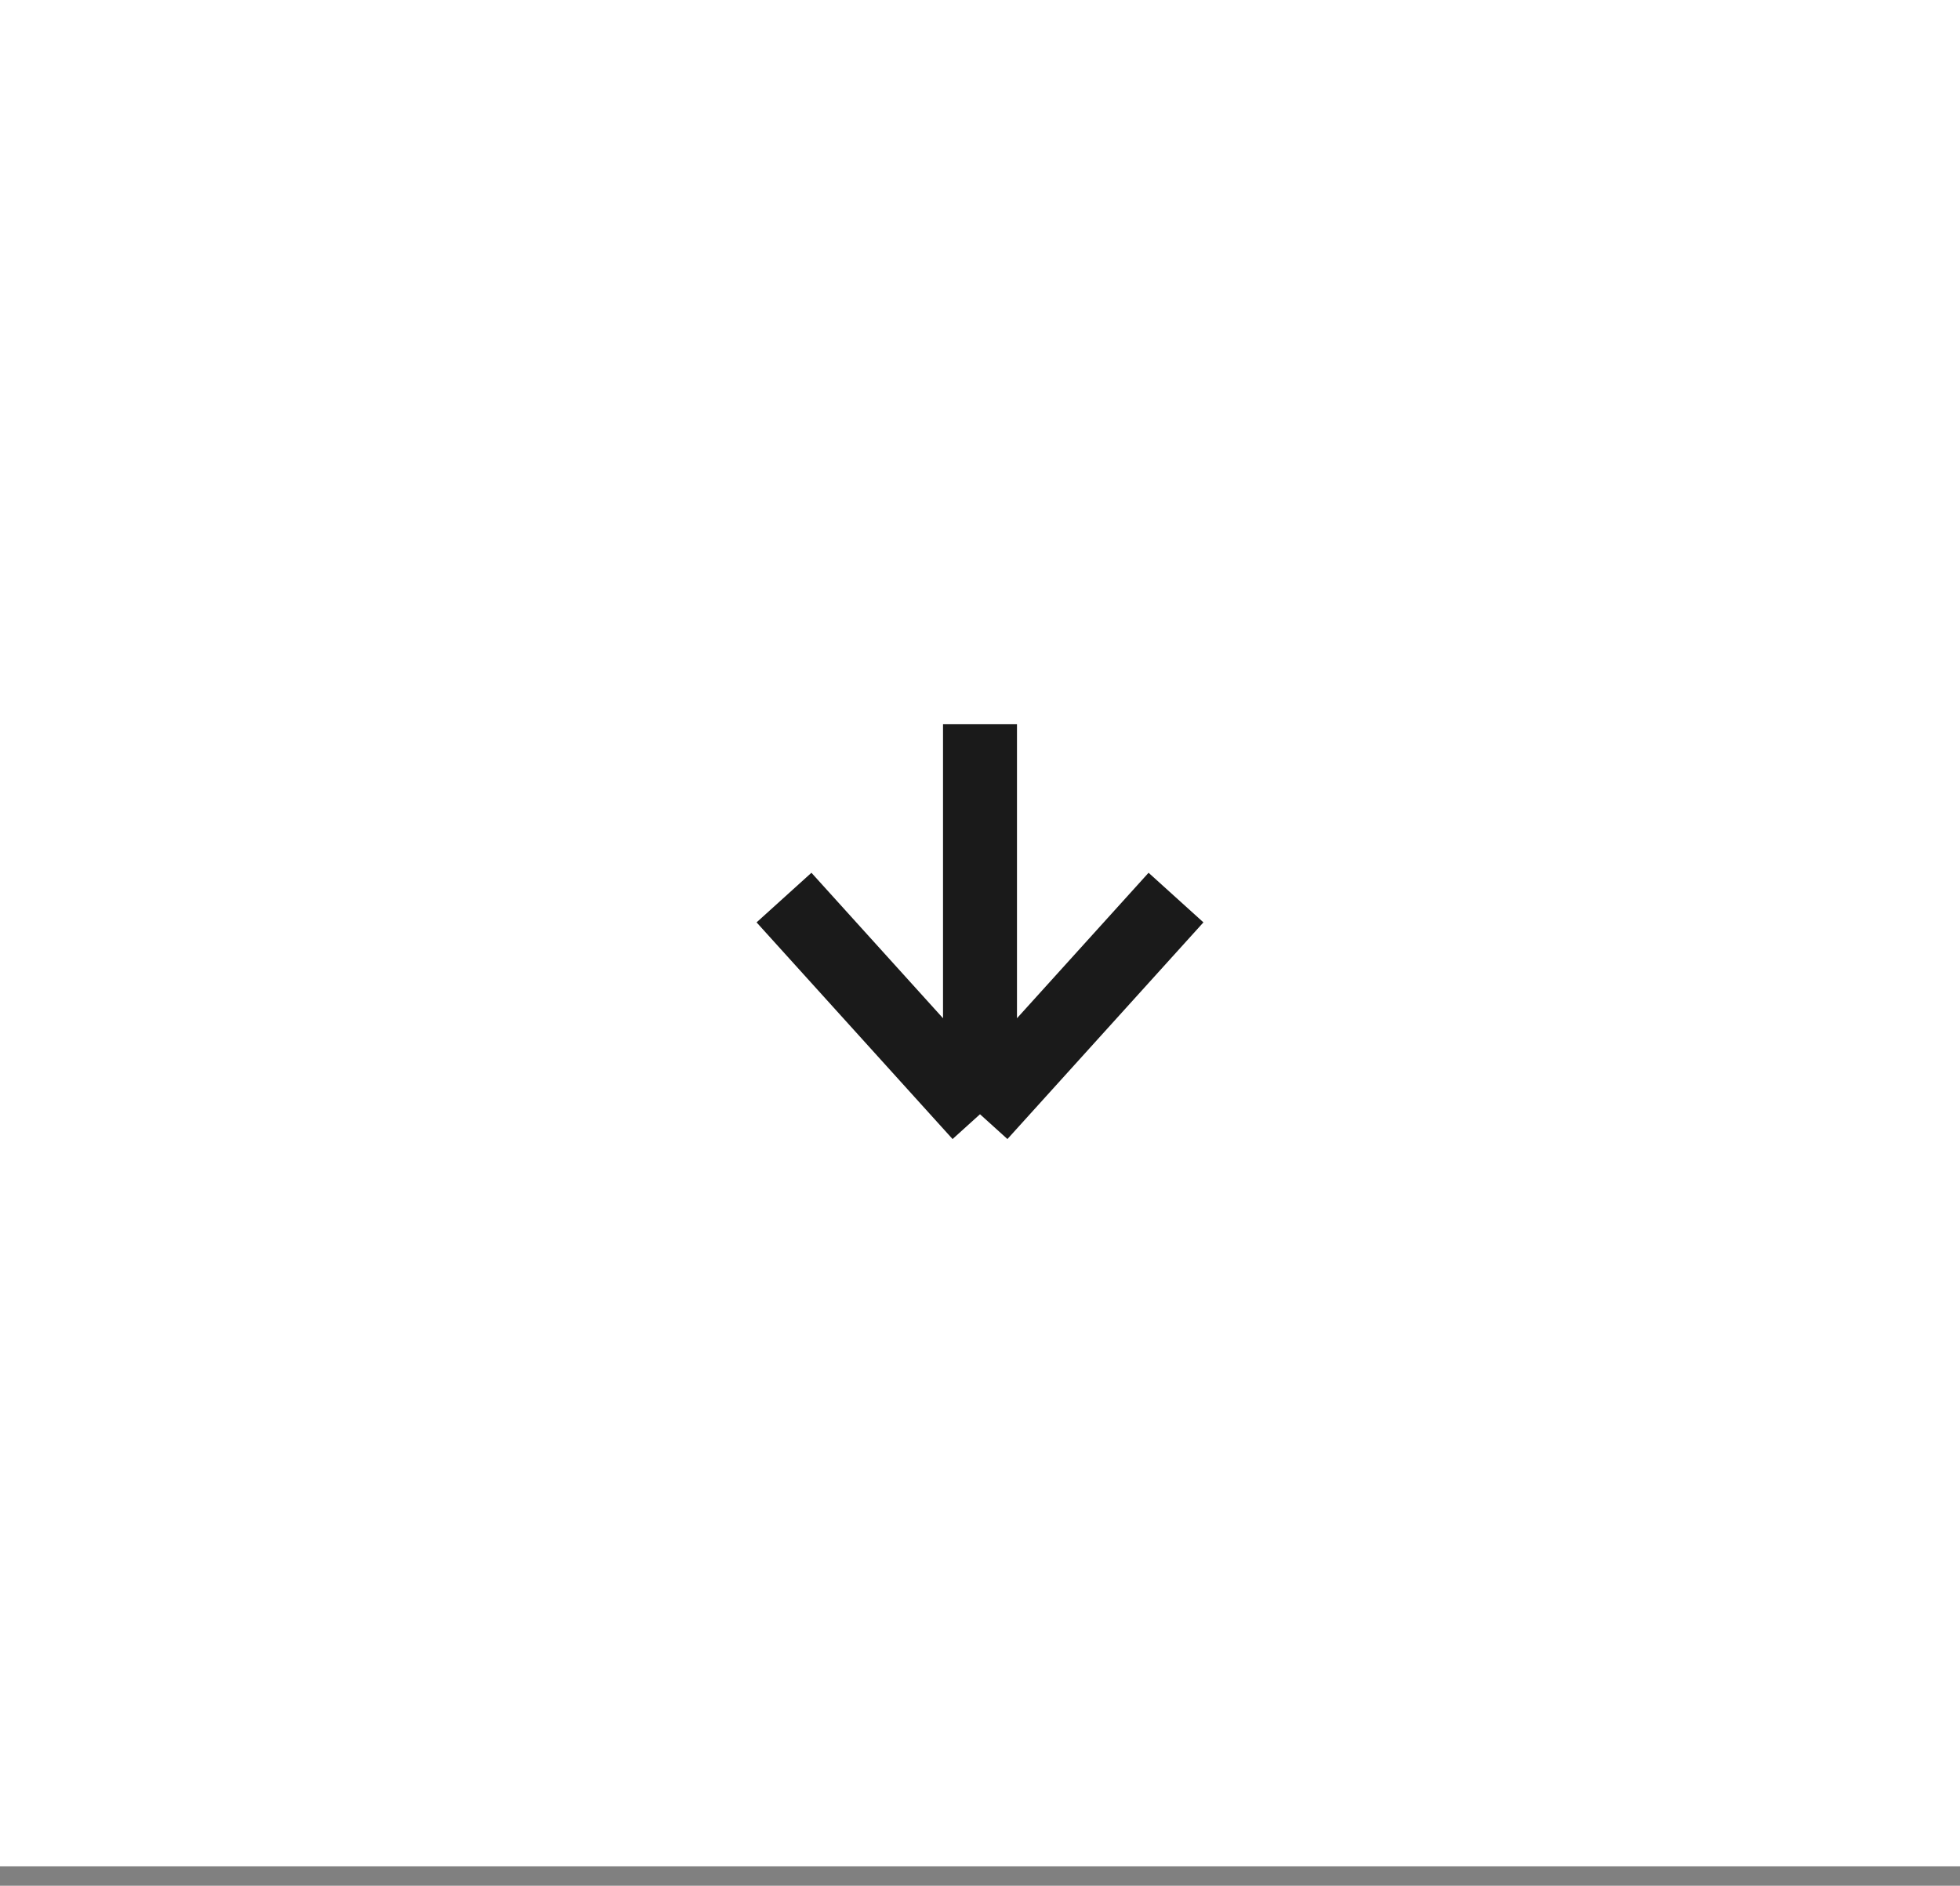 <svg width="53" height="51" viewBox="0 0 53 51" fill="none" xmlns="http://www.w3.org/2000/svg">
<rect x="0" y="0" width="53" height="51" fill="#808080" stroke="none"/>
<rect width="53" height="50.476" transform="matrix(1 0 0 -1 0 50.476)" fill="white"/>
<path d="M31.8 24.275L26.5 30.135M26.5 30.135L21.2 24.275M26.5 30.135V19.588" stroke="#1A1A1A" stroke-width="2"/>
</svg>
